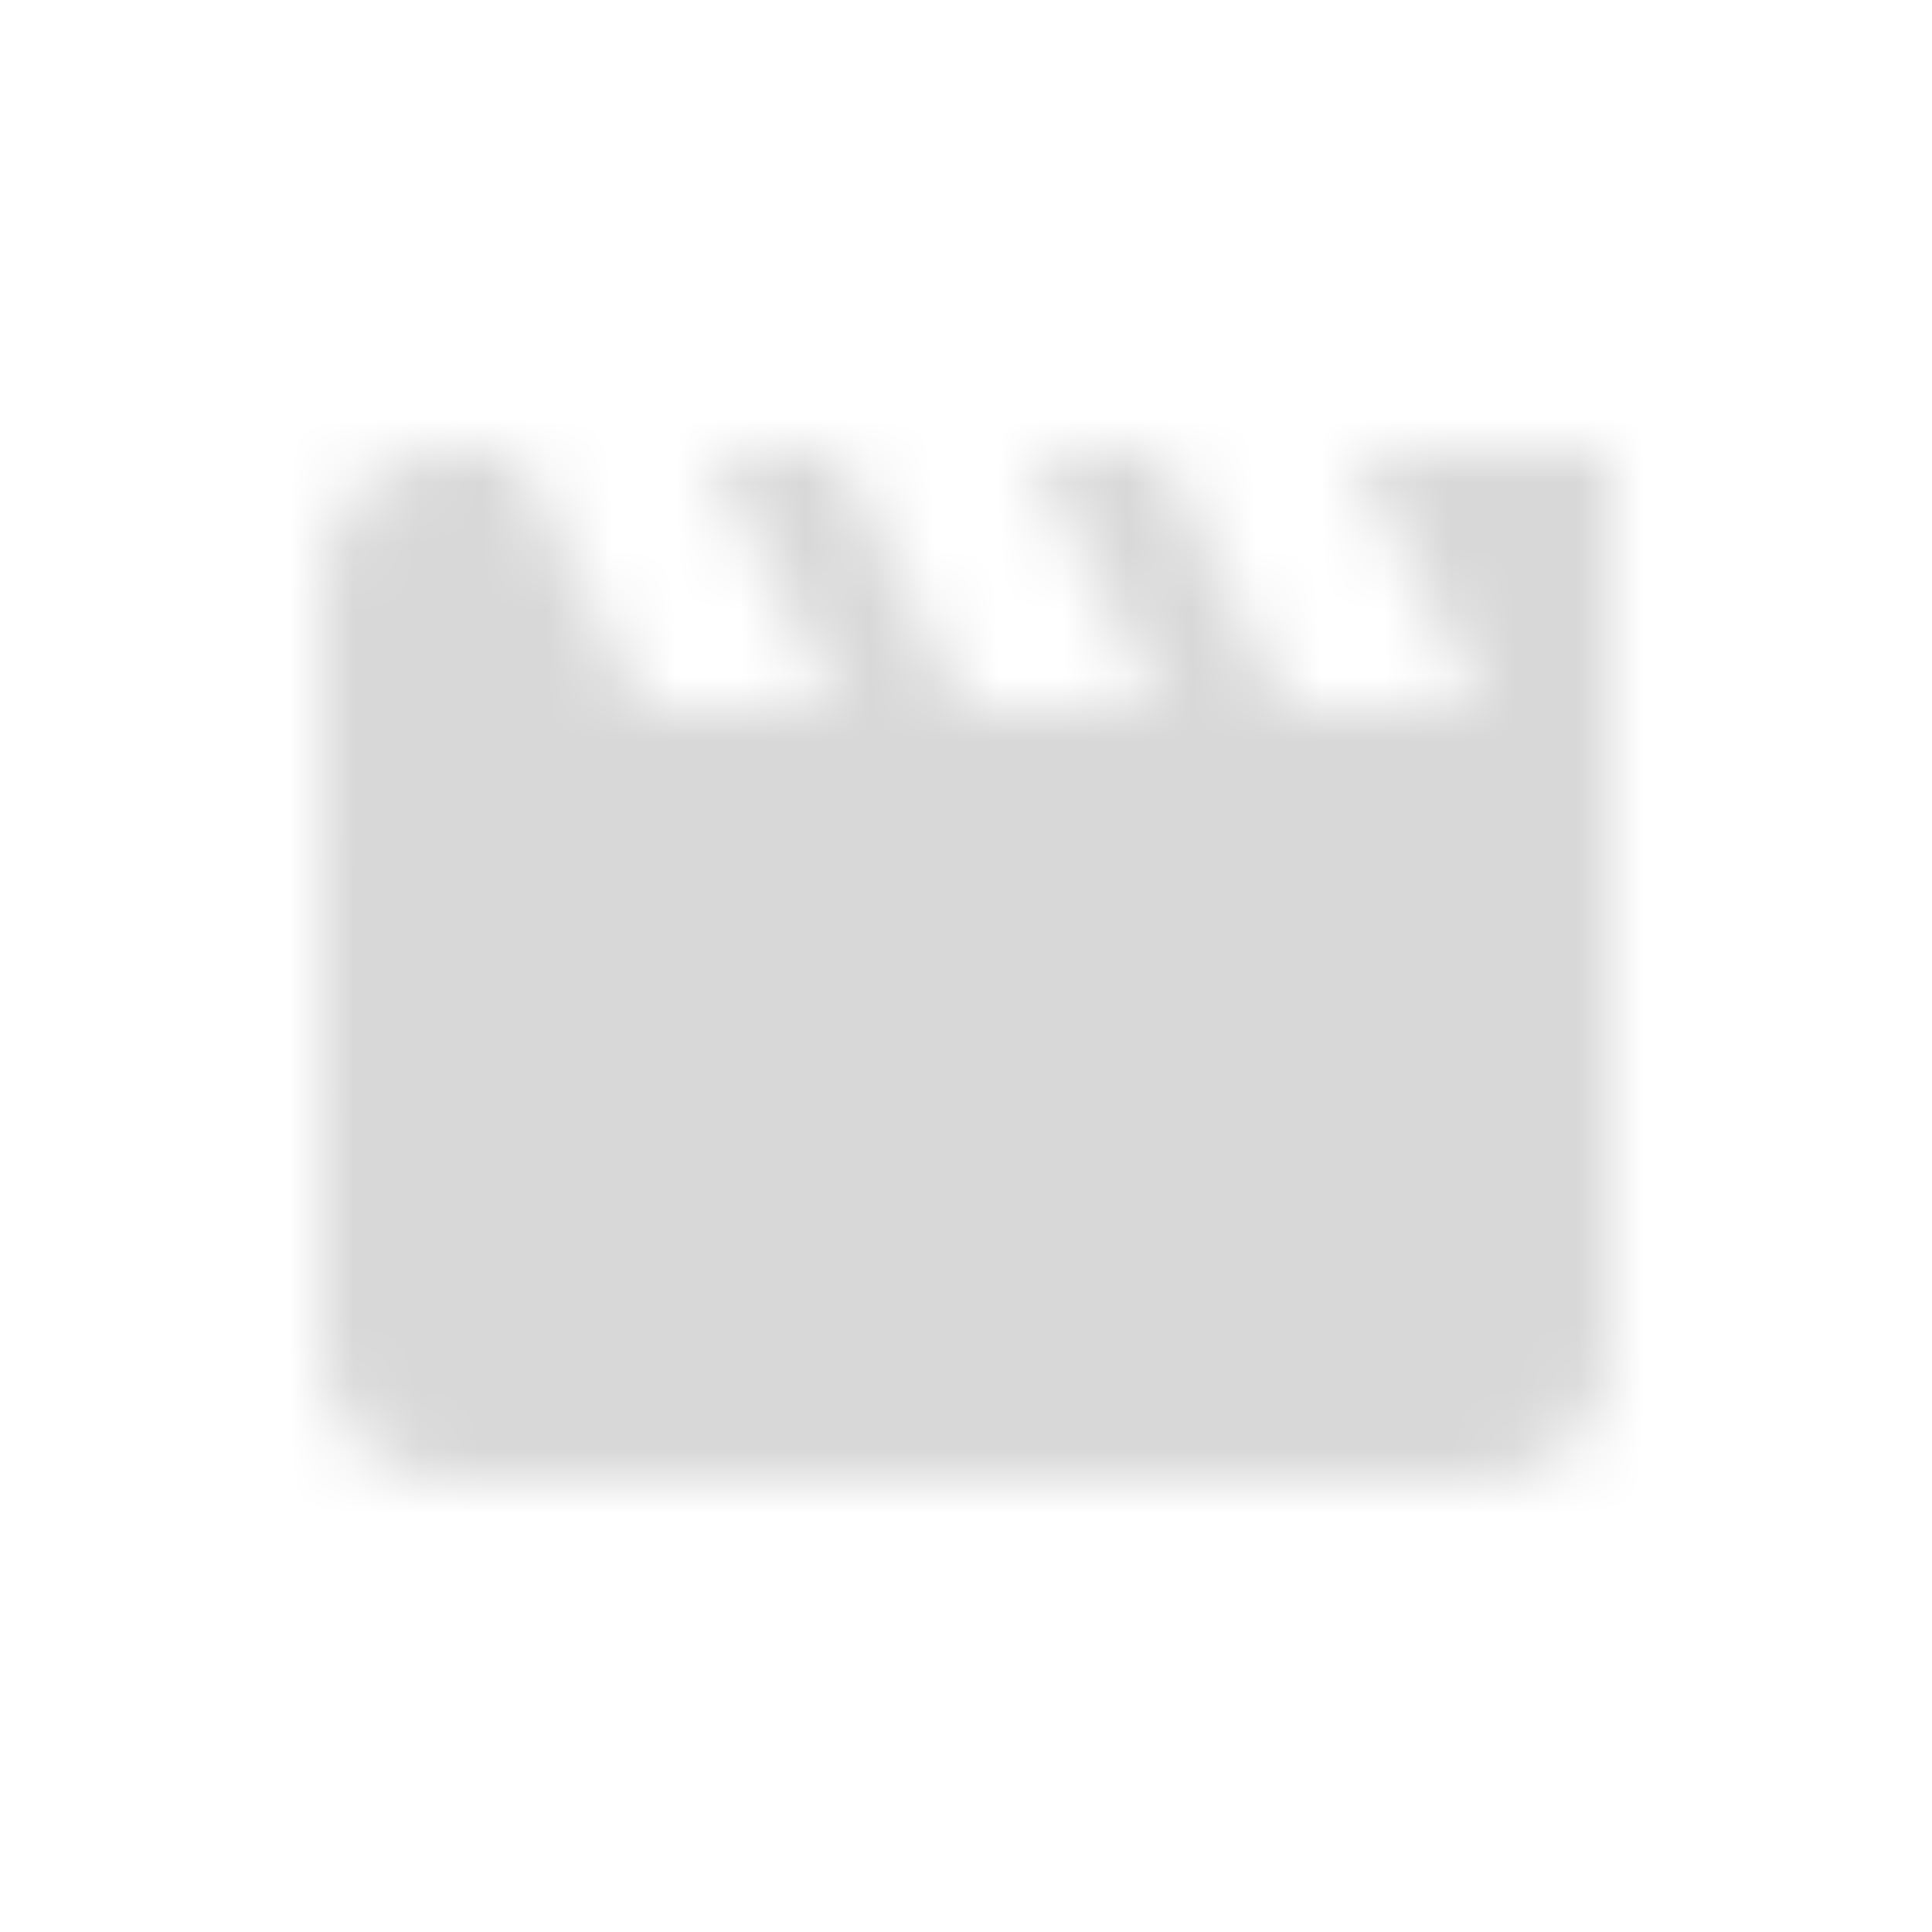 <svg width="30" height="30" viewBox="0 0 30 30" fill="none" xmlns="http://www.w3.org/2000/svg">
<mask id="mask0" mask-type="alpha" maskUnits="userSpaceOnUse" x="5" y="7" width="20" height="16">
<path fill-rule="evenodd" clip-rule="evenodd" d="M21 7L23 11H20L18 7H16L18 11H15L13 7H11L13 11H10L8 7H7C5.9 7 5.01 7.9 5.01 9L5 21C5 22.1 5.9 23 7 23H23C24.1 23 25 22.1 25 21V7H21Z" fill="white"/>
</mask>
<g mask="url(#mask0)">
<rect x="2" y="2" width="26" height="26" fill="#D8D8D8"/>
</g>
</svg>
